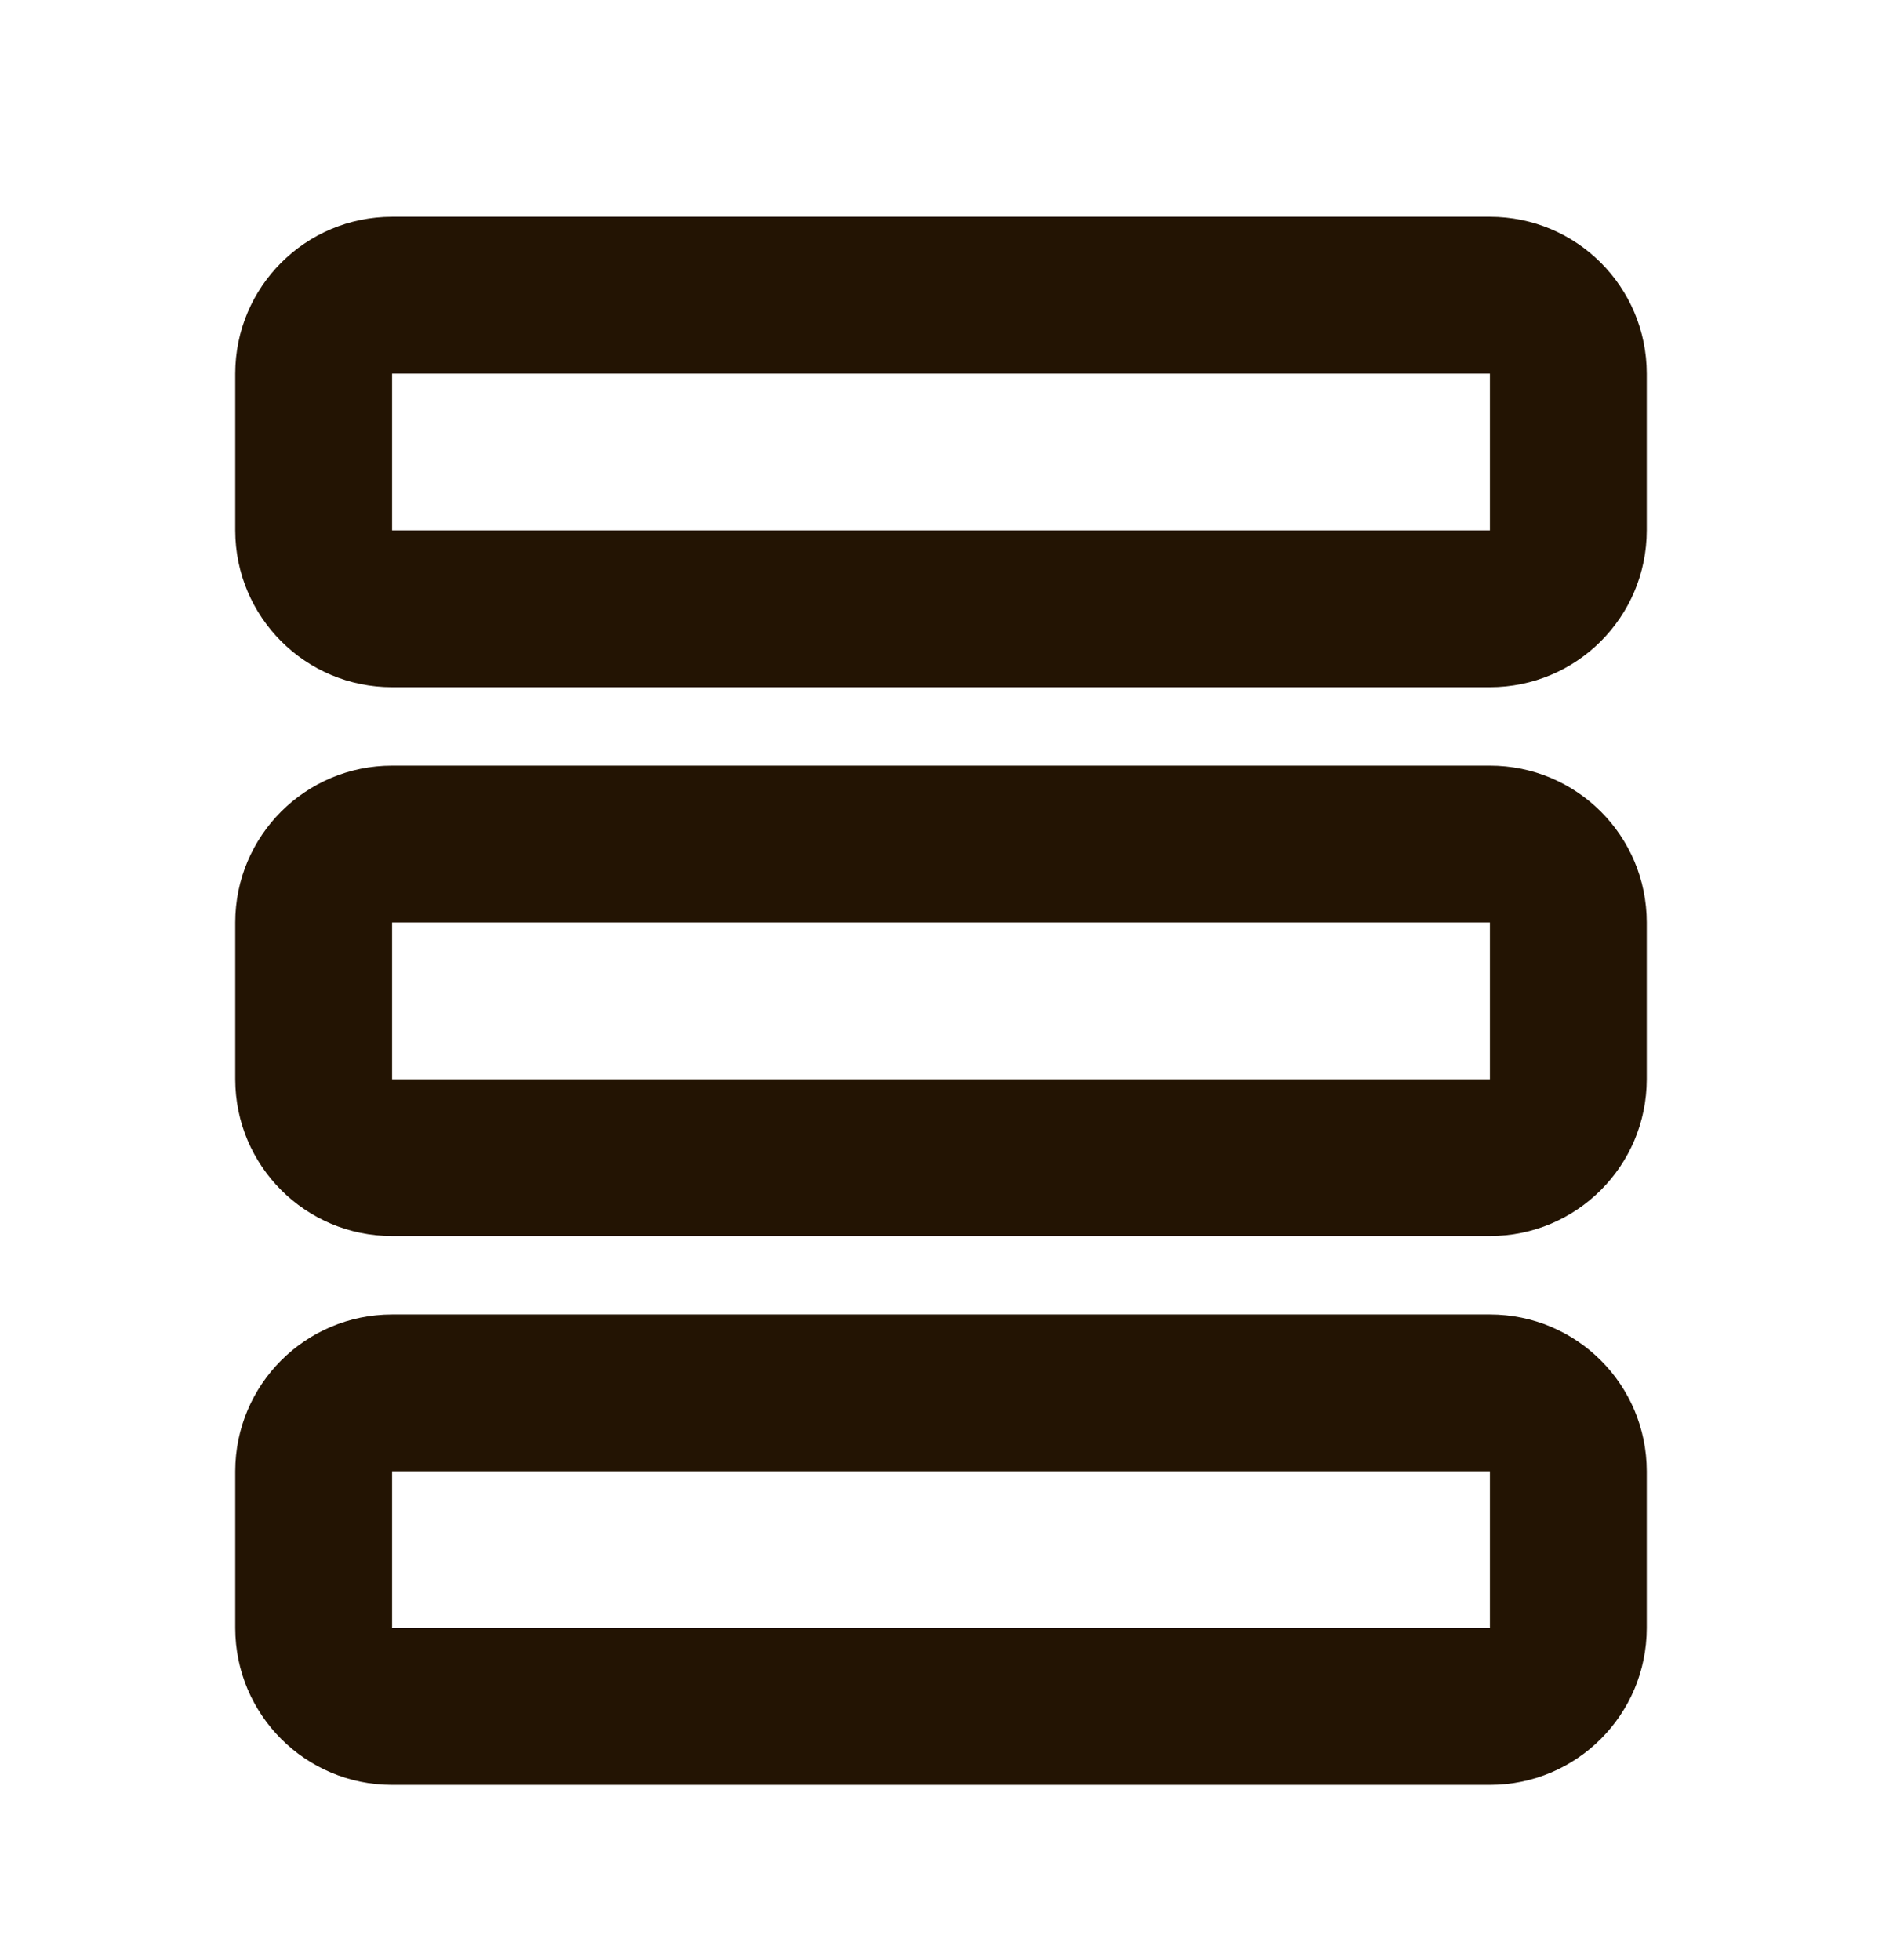 <svg width="24" height="25" viewBox="0 0 24 25" fill="none" xmlns="http://www.w3.org/2000/svg">
<path d="M19 2.765C20.105 2.765 21 3.66 21 4.765V6.765C21 7.869 20.105 8.765 19 8.765L5 8.765C3.895 8.765 3 7.869 3 6.765L3 4.765C3 3.66 3.895 2.765 5 2.765L19 2.765ZM19 6.765V4.765L5 4.765V6.765L19 6.765Z" fill="#231403"/>
<path d="M19 16.765C20.105 16.765 21 17.66 21 18.765V20.765C21 21.869 20.105 22.765 19 22.765H5C3.895 22.765 3 21.869 3 20.765L3 18.765C3 17.66 3.895 16.765 5 16.765L19 16.765ZM19 20.765V18.765H5V20.765H19Z" fill="#231403"/>
<path d="M19 9.765C20.105 9.765 21 10.66 21 11.765V13.765C21 14.869 20.105 15.765 19 15.765L5 15.765C3.895 15.765 3 14.869 3 13.765L3 11.765C3 10.66 3.895 9.765 5 9.765L19 9.765ZM19 13.765V11.765L5 11.765V13.765L19 13.765Z" fill="#231403"/>
</svg>
